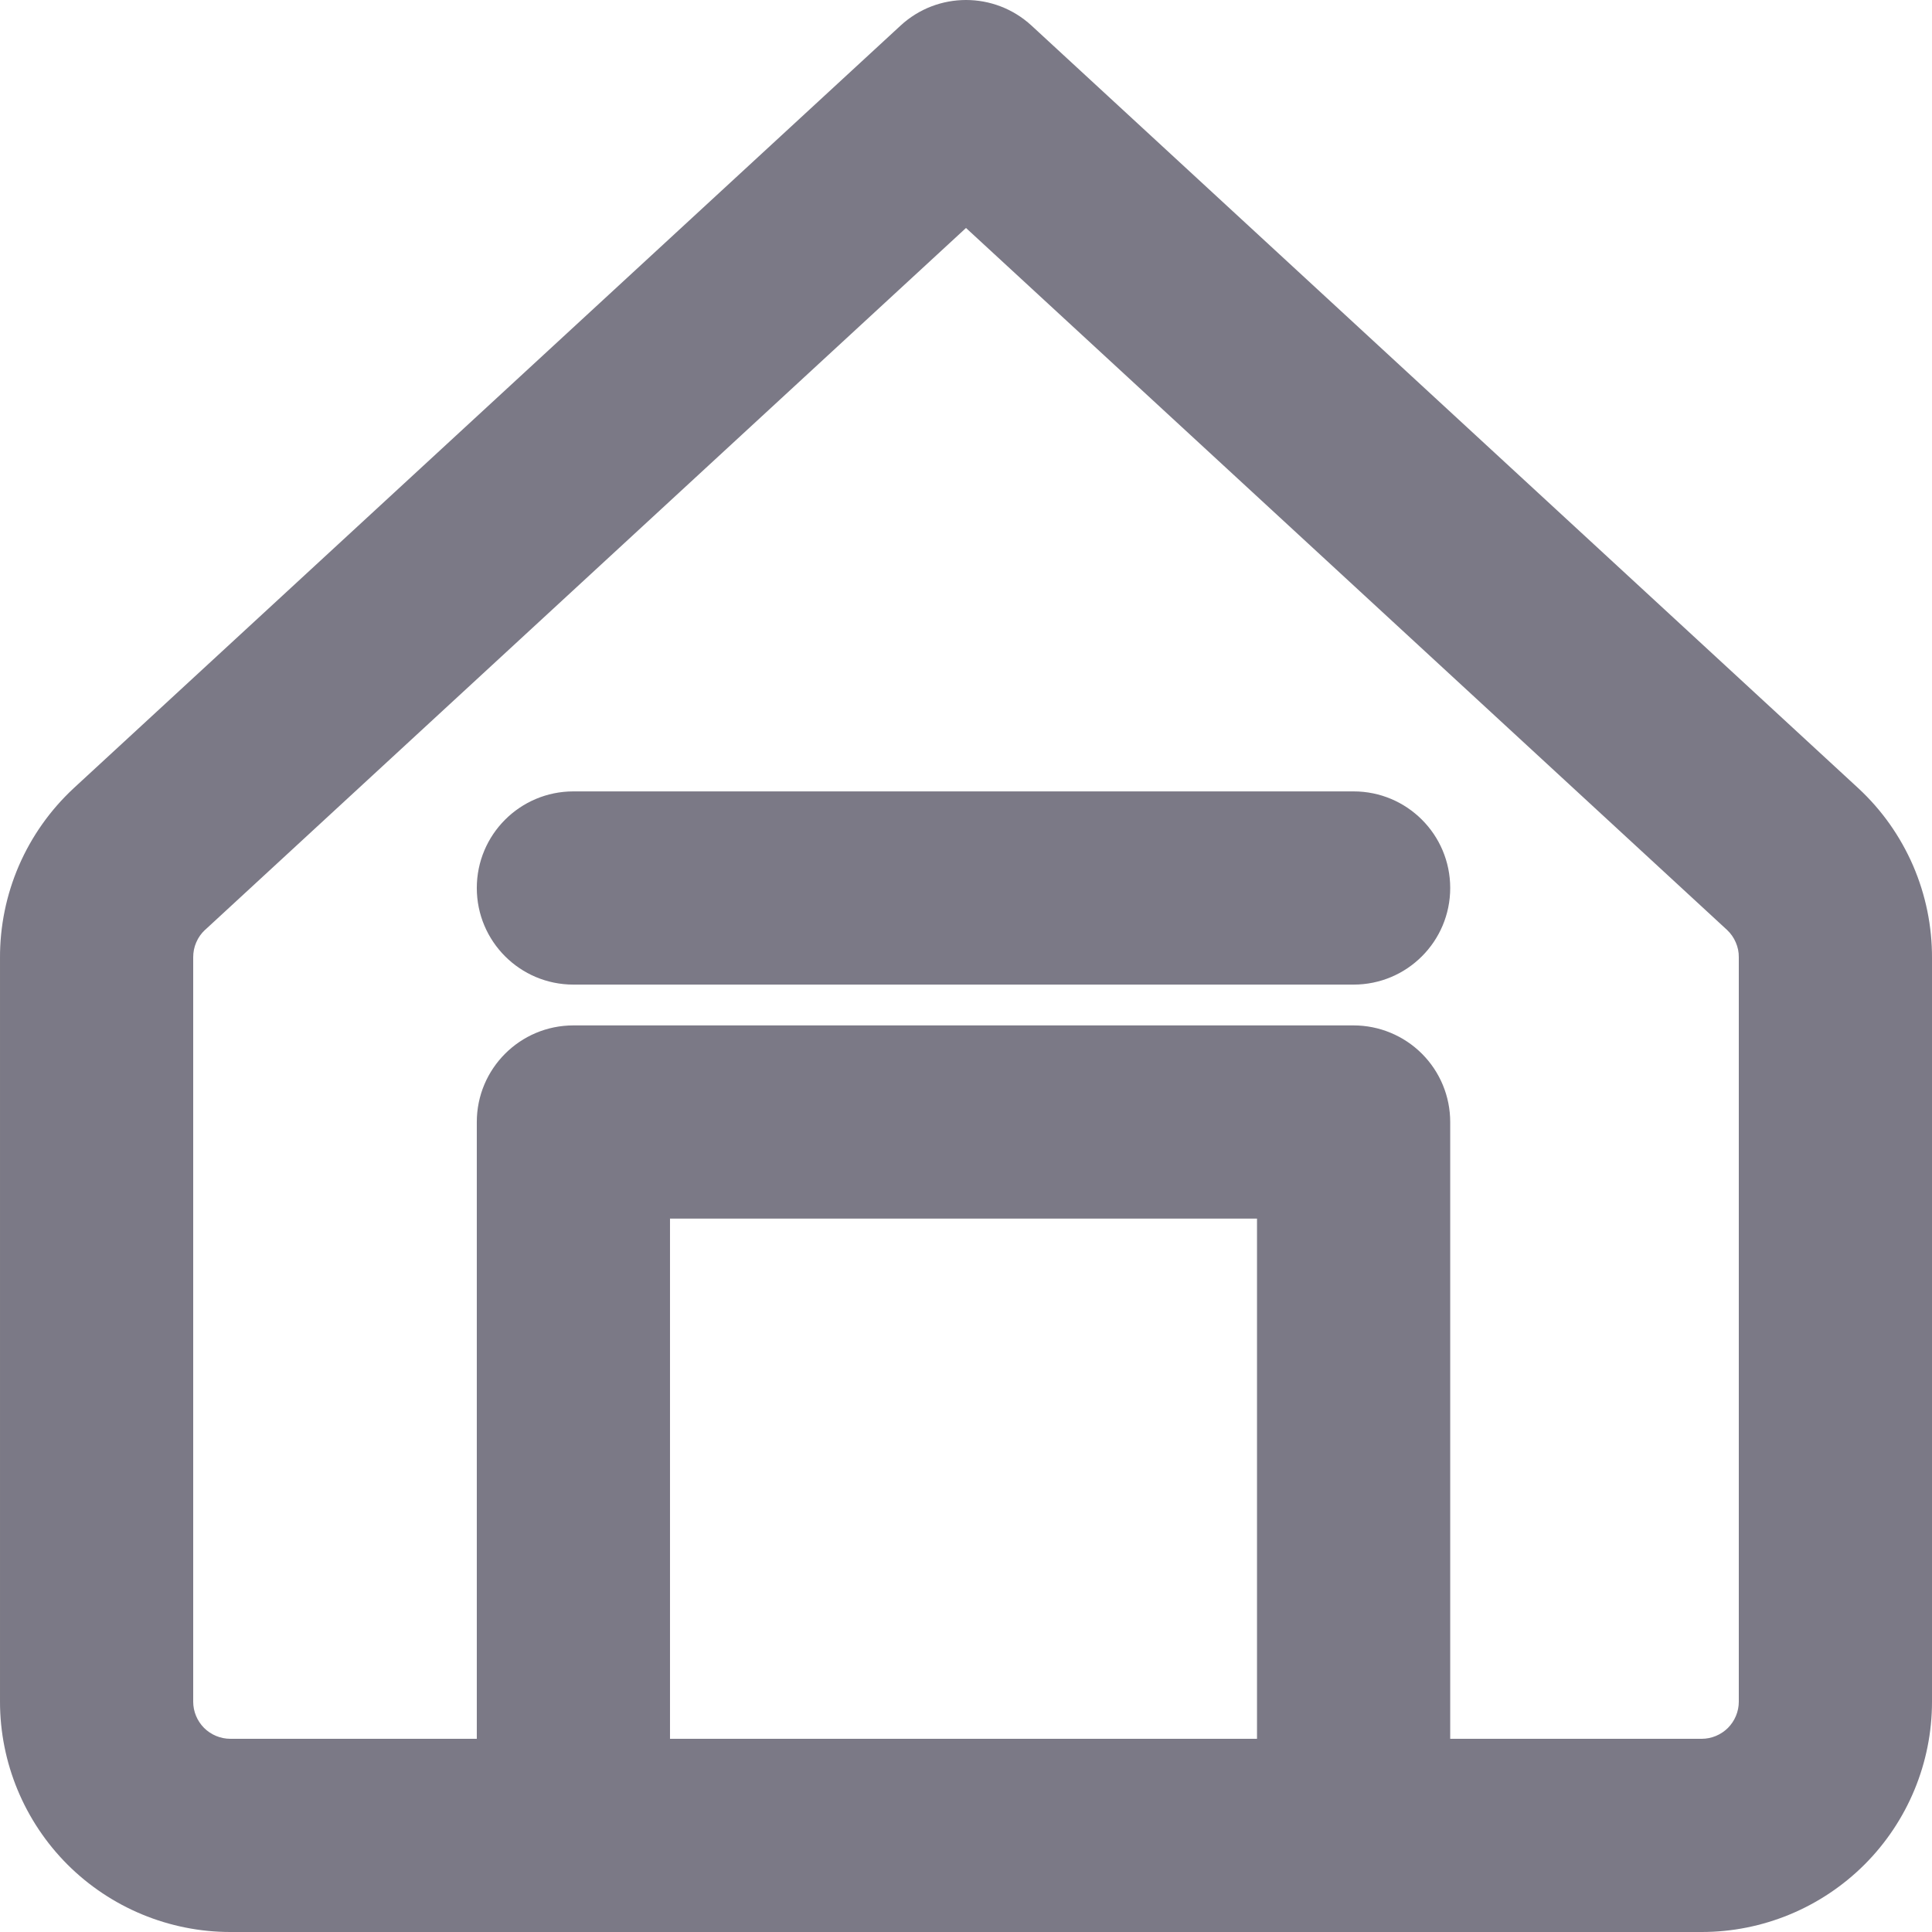 <svg width="24" height="24" viewBox="0 0 24 24" fill="none" xmlns="http://www.w3.org/2000/svg">
<path fill-rule="evenodd" clip-rule="evenodd" d="M11.187 0.318C11.646 -0.106 12.354 -0.106 12.814 0.318L23.084 9.791C23.376 10.061 23.607 10.389 23.765 10.753C23.922 11.117 24.002 11.508 24 11.904V21.139C24 21.897 23.699 22.625 23.162 23.162C22.625 23.698 21.897 24 21.139 24H2.862C2.103 24 1.375 23.698 0.838 23.162C0.302 22.625 3.79818e-05 21.897 3.79818e-05 21.139V11.904C-0.002 11.508 0.078 11.116 0.235 10.753C0.393 10.389 0.625 10.061 0.916 9.791L0.918 9.789L11.187 0.318ZM2.548 11.551L2.547 11.551C2.5 11.595 2.463 11.647 2.438 11.706C2.412 11.765 2.4 11.828 2.4 11.892L2.4 11.9L2.4 21.139C2.4 21.261 2.449 21.378 2.535 21.465C2.622 21.551 2.739 21.6 2.862 21.6H5.923L5.923 13.938C5.923 13.276 6.46 12.738 7.123 12.738L16.815 12.738C17.133 12.738 17.439 12.865 17.664 13.09C17.889 13.315 18.015 13.62 18.015 13.938V21.6H21.139C21.261 21.6 21.378 21.551 21.465 21.465C21.551 21.378 21.6 21.261 21.6 21.139V11.892C21.601 11.828 21.588 11.765 21.562 11.706C21.537 11.647 21.5 11.595 21.453 11.551L12 2.832L2.548 11.551ZM15.615 21.6V15.138L8.323 15.138L8.323 21.6H15.615ZM16.815 12.231L7.123 12.231C6.46 12.231 5.923 11.694 5.923 11.031C5.923 10.368 6.46 9.831 7.123 9.831L16.815 9.831C17.478 9.831 18.015 10.368 18.015 11.031C18.015 11.694 17.478 12.231 16.815 12.231Z" fill="#7B7986"/>
</svg>